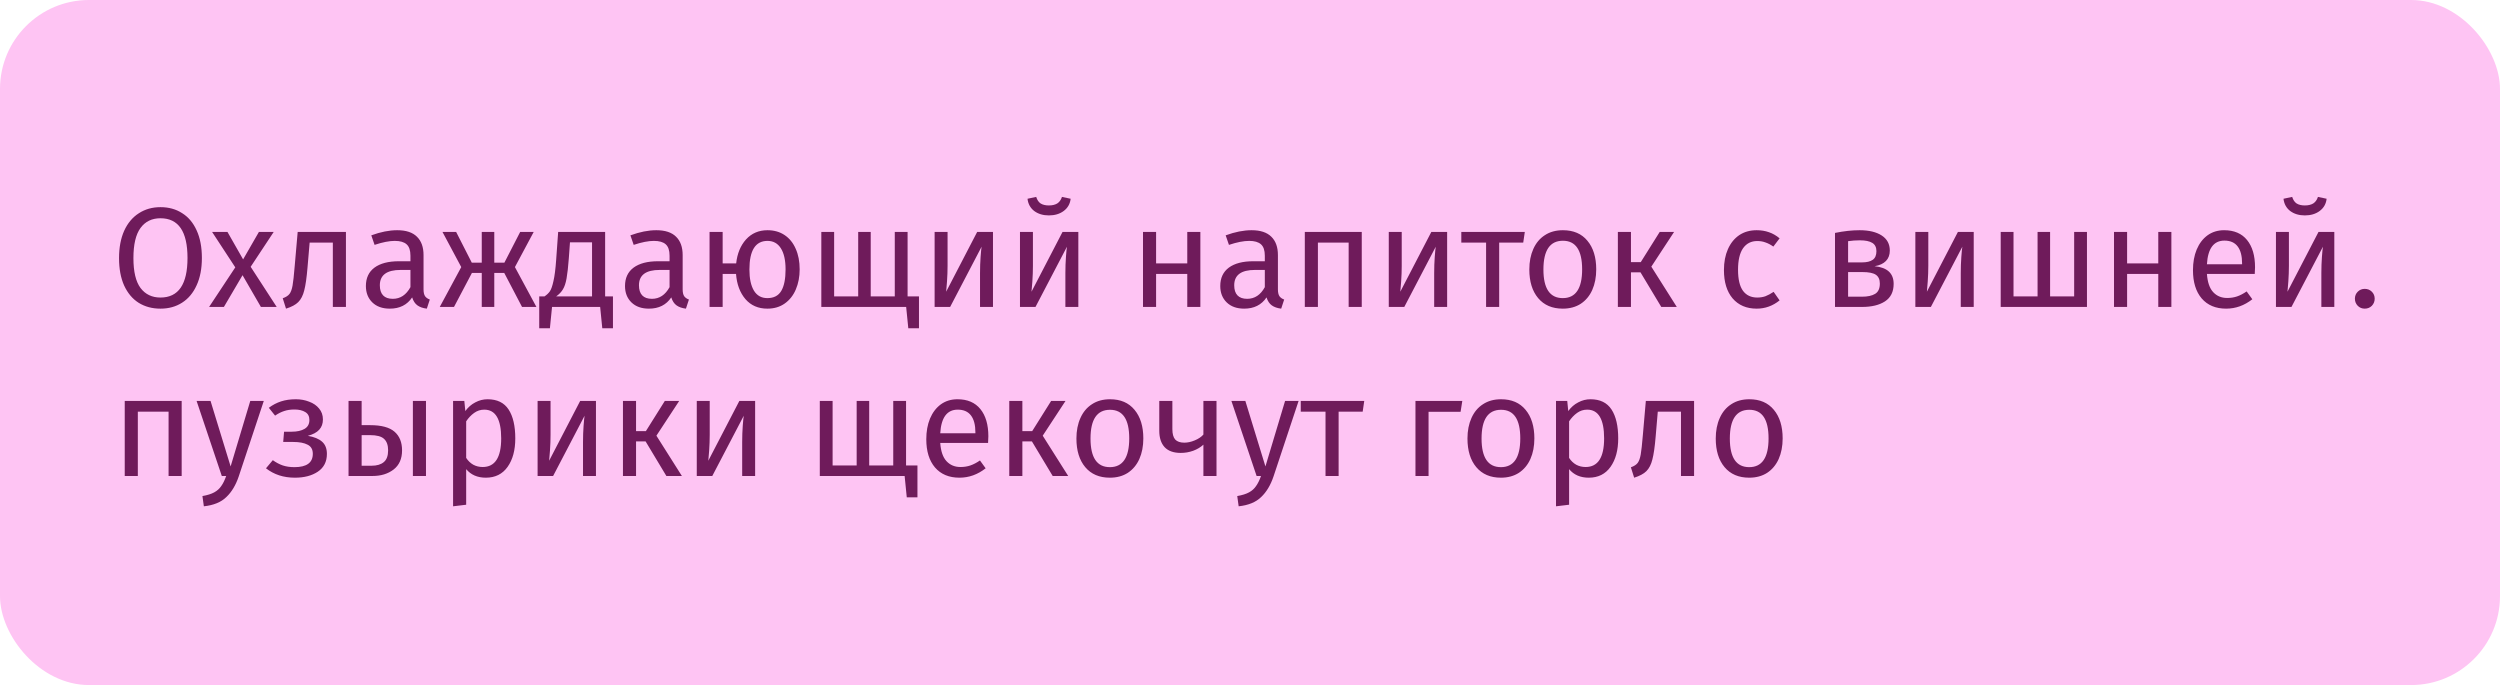 <svg width="281" height="77" viewBox="0 0 281 77" fill="none" xmlns="http://www.w3.org/2000/svg">
<rect width="281" height="77" rx="10" fill="#FEC4F3"/>
<path d="M18.036 23.284C18.964 23.284 19.775 23.508 20.468 23.956C21.172 24.393 21.716 25.039 22.1 25.892C22.495 26.745 22.692 27.78 22.692 28.996C22.692 30.191 22.495 31.215 22.1 32.068C21.716 32.921 21.172 33.572 20.468 34.02C19.775 34.468 18.964 34.692 18.036 34.692C17.108 34.692 16.292 34.473 15.588 34.036C14.895 33.599 14.351 32.953 13.956 32.1C13.572 31.247 13.38 30.217 13.38 29.012C13.38 27.828 13.572 26.804 13.956 25.94C14.351 25.076 14.9 24.42 15.604 23.972C16.308 23.513 17.119 23.284 18.036 23.284ZM18.036 24.532C17.076 24.532 16.329 24.895 15.796 25.62C15.263 26.345 14.996 27.476 14.996 29.012C14.996 30.537 15.263 31.657 15.796 32.372C16.34 33.087 17.087 33.444 18.036 33.444C20.063 33.444 21.076 31.961 21.076 28.996C21.076 26.02 20.063 24.532 18.036 24.532ZM28.174 29.988L31.102 34.5H29.326L27.262 30.932L25.166 34.5H23.502L26.446 30.052L23.838 26.068H25.566L27.326 29.156L29.102 26.068H30.766L28.174 29.988ZM38.883 26.068V34.5H37.411V27.268H34.803L34.563 30.084C34.468 31.225 34.345 32.079 34.196 32.644C34.057 33.209 33.833 33.647 33.523 33.956C33.225 34.255 32.766 34.5 32.148 34.692L31.779 33.524C32.142 33.396 32.398 33.231 32.547 33.028C32.697 32.825 32.809 32.516 32.883 32.1C32.958 31.684 33.038 30.959 33.123 29.924L33.459 26.068H38.883ZM47.606 32.532C47.606 32.873 47.665 33.129 47.782 33.3C47.9 33.46 48.076 33.583 48.31 33.668L47.974 34.692C47.537 34.639 47.185 34.516 46.918 34.324C46.652 34.132 46.454 33.833 46.326 33.428C45.761 34.271 44.924 34.692 43.814 34.692C42.982 34.692 42.326 34.457 41.846 33.988C41.366 33.519 41.126 32.905 41.126 32.148C41.126 31.252 41.446 30.564 42.086 30.084C42.737 29.604 43.654 29.364 44.838 29.364H46.134V28.74C46.134 28.143 45.99 27.716 45.702 27.46C45.414 27.204 44.972 27.076 44.374 27.076C43.756 27.076 42.998 27.225 42.102 27.524L41.734 26.452C42.78 26.068 43.75 25.876 44.646 25.876C45.638 25.876 46.38 26.121 46.87 26.612C47.361 27.092 47.606 27.78 47.606 28.676V32.532ZM44.15 33.588C44.993 33.588 45.654 33.151 46.134 32.276V30.34H45.03C43.473 30.34 42.694 30.916 42.694 32.068C42.694 32.569 42.817 32.948 43.062 33.204C43.308 33.46 43.67 33.588 44.15 33.588ZM59.989 26.068L57.877 30.02L60.293 34.5H58.677L56.677 30.676H55.557V34.5H54.149V30.676H53.045L51.029 34.5H49.429L51.845 30.02L49.733 26.068H51.269L53.029 29.524H54.149V26.068H55.557V29.524H56.693L58.469 26.068H59.989ZM68.897 33.316V36.9H67.697L67.457 34.5H62.049L61.809 36.9H60.609V33.316H61.201C61.457 33.145 61.66 32.953 61.809 32.74C61.959 32.516 62.092 32.132 62.209 31.588C62.337 31.044 62.439 30.249 62.513 29.204L62.737 26.068H68.017V33.316H68.897ZM66.545 27.236H64.065L63.937 29.012C63.863 30.004 63.777 30.767 63.681 31.3C63.585 31.833 63.447 32.244 63.265 32.532C63.095 32.82 62.844 33.081 62.513 33.316H66.545V27.236ZM76.731 32.532C76.731 32.873 76.79 33.129 76.907 33.3C77.025 33.46 77.201 33.583 77.435 33.668L77.099 34.692C76.662 34.639 76.31 34.516 76.043 34.324C75.777 34.132 75.579 33.833 75.451 33.428C74.886 34.271 74.049 34.692 72.939 34.692C72.107 34.692 71.451 34.457 70.971 33.988C70.491 33.519 70.251 32.905 70.251 32.148C70.251 31.252 70.571 30.564 71.211 30.084C71.862 29.604 72.779 29.364 73.963 29.364H75.259V28.74C75.259 28.143 75.115 27.716 74.827 27.46C74.539 27.204 74.097 27.076 73.499 27.076C72.881 27.076 72.123 27.225 71.227 27.524L70.859 26.452C71.905 26.068 72.875 25.876 73.771 25.876C74.763 25.876 75.505 26.121 75.995 26.612C76.486 27.092 76.731 27.78 76.731 28.676V32.532ZM73.275 33.588C74.118 33.588 74.779 33.151 75.259 32.276V30.34H74.155C72.598 30.34 71.819 30.916 71.819 32.068C71.819 32.569 71.942 32.948 72.187 33.204C72.433 33.46 72.795 33.588 73.275 33.588ZM86.266 25.876C87.002 25.876 87.642 26.057 88.186 26.42C88.73 26.783 89.146 27.295 89.434 27.956C89.733 28.617 89.882 29.391 89.882 30.276C89.882 31.108 89.738 31.86 89.45 32.532C89.173 33.193 88.757 33.721 88.202 34.116C87.658 34.5 87.008 34.692 86.25 34.692C85.226 34.692 84.405 34.335 83.786 33.62C83.168 32.895 82.816 31.951 82.73 30.788H81.226V34.5H79.754V26.068H81.226V29.604H82.746C82.864 28.505 83.232 27.609 83.85 26.916C84.48 26.223 85.285 25.876 86.266 25.876ZM86.25 33.508C86.976 33.508 87.498 33.236 87.818 32.692C88.138 32.148 88.298 31.343 88.298 30.276C88.298 29.252 88.122 28.463 87.77 27.908C87.418 27.353 86.917 27.076 86.266 27.076C84.912 27.076 84.234 28.148 84.234 30.292C84.234 31.316 84.405 32.111 84.746 32.676C85.088 33.231 85.589 33.508 86.25 33.508ZM102.013 33.316H103.293V36.9H102.093L101.853 34.5H92.317V26.068H93.757V33.316H96.461V26.068H97.869V33.316H100.573V26.068H102.013V33.316ZM111.611 34.5H110.155V30.692C110.155 30.052 110.177 29.444 110.219 28.868C110.262 28.292 110.299 27.913 110.331 27.732L106.795 34.5H105.051V26.068H106.507V29.876C106.507 30.441 106.486 31.028 106.443 31.636C106.401 32.233 106.369 32.617 106.347 32.788L109.835 26.068H111.611V34.5ZM121.205 34.5H119.749V30.692C119.749 30.052 119.77 29.444 119.813 28.868C119.856 28.292 119.893 27.913 119.925 27.732L116.389 34.5H114.645V26.068H116.101V29.876C116.101 30.441 116.08 31.028 116.037 31.636C115.994 32.233 115.962 32.617 115.941 32.788L119.429 26.068H121.205V34.5ZM117.893 24.212C117.242 24.212 116.693 24.047 116.245 23.716C115.808 23.375 115.557 22.916 115.493 22.34L116.469 22.132C116.576 22.473 116.741 22.719 116.965 22.868C117.2 23.017 117.509 23.092 117.893 23.092C118.277 23.092 118.592 23.017 118.837 22.868C119.082 22.708 119.258 22.463 119.365 22.132L120.341 22.34C120.277 22.916 120.016 23.375 119.557 23.716C119.109 24.047 118.554 24.212 117.893 24.212ZM133.449 34.5V30.788H129.945V34.5H128.473V26.068H129.945V29.604H133.449V26.068H134.921V34.5H133.449ZM143.638 32.532C143.638 32.873 143.696 33.129 143.814 33.3C143.931 33.46 144.107 33.583 144.342 33.668L144.006 34.692C143.568 34.639 143.216 34.516 142.95 34.324C142.683 34.132 142.486 33.833 142.358 33.428C141.792 34.271 140.955 34.692 139.846 34.692C139.014 34.692 138.358 34.457 137.878 33.988C137.398 33.519 137.158 32.905 137.158 32.148C137.158 31.252 137.478 30.564 138.118 30.084C138.768 29.604 139.686 29.364 140.87 29.364H142.166V28.74C142.166 28.143 142.022 27.716 141.734 27.46C141.446 27.204 141.003 27.076 140.406 27.076C139.787 27.076 139.03 27.225 138.134 27.524L137.766 26.452C138.811 26.068 139.782 25.876 140.678 25.876C141.67 25.876 142.411 26.121 142.902 26.612C143.392 27.092 143.638 27.78 143.638 28.676V32.532ZM140.182 33.588C141.024 33.588 141.686 33.151 142.166 32.276V30.34H141.062C139.504 30.34 138.726 30.916 138.726 32.068C138.726 32.569 138.848 32.948 139.094 33.204C139.339 33.46 139.702 33.588 140.182 33.588ZM151.589 34.5V27.268H148.133V34.5H146.661V26.068H153.061V34.5H151.589ZM162.658 34.5H161.202V30.692C161.202 30.052 161.223 29.444 161.266 28.868C161.309 28.292 161.346 27.913 161.378 27.732L157.842 34.5H156.098V26.068H157.554V29.876C157.554 30.441 157.533 31.028 157.49 31.636C157.447 32.233 157.415 32.617 157.394 32.788L160.882 26.068H162.658V34.5ZM171.388 26.068L171.212 27.268H168.508V34.5H167.036V27.268H164.252V26.068H171.388ZM175.672 25.876C176.856 25.876 177.774 26.271 178.424 27.06C179.086 27.849 179.416 28.921 179.416 30.276C179.416 31.151 179.267 31.924 178.968 32.596C178.67 33.257 178.238 33.775 177.672 34.148C177.107 34.511 176.435 34.692 175.656 34.692C174.472 34.692 173.55 34.297 172.888 33.508C172.227 32.719 171.896 31.647 171.896 30.292C171.896 29.417 172.046 28.649 172.344 27.988C172.643 27.316 173.075 26.799 173.64 26.436C174.206 26.063 174.883 25.876 175.672 25.876ZM175.672 27.06C174.211 27.06 173.48 28.137 173.48 30.292C173.48 32.436 174.206 33.508 175.656 33.508C177.107 33.508 177.832 32.431 177.832 30.276C177.832 28.132 177.112 27.06 175.672 27.06ZM188.168 26.068L185.608 29.972L188.472 34.5H186.728L184.392 30.612H183.32V34.5H181.848V26.068H183.32V29.46H184.424L186.552 26.068H188.168ZM197.451 25.876C197.953 25.876 198.411 25.951 198.827 26.1C199.243 26.239 199.643 26.468 200.027 26.788L199.323 27.716C199.025 27.503 198.731 27.348 198.443 27.252C198.166 27.145 197.857 27.092 197.515 27.092C196.833 27.092 196.299 27.364 195.915 27.908C195.542 28.452 195.355 29.257 195.355 30.324C195.355 31.391 195.542 32.18 195.915 32.692C196.289 33.193 196.822 33.444 197.515 33.444C197.846 33.444 198.15 33.396 198.427 33.3C198.705 33.193 199.014 33.028 199.355 32.804L200.027 33.764C199.259 34.383 198.401 34.692 197.451 34.692C196.31 34.692 195.409 34.308 194.747 33.54C194.097 32.772 193.771 31.711 193.771 30.356C193.771 29.46 193.921 28.676 194.219 28.004C194.518 27.332 194.939 26.809 195.483 26.436C196.038 26.063 196.694 25.876 197.451 25.876ZM210.702 29.924C212.132 30.063 212.846 30.724 212.846 31.908C212.846 32.793 212.521 33.449 211.87 33.876C211.23 34.292 210.372 34.5 209.294 34.5H206.254V26.18C207.246 25.977 208.169 25.876 209.022 25.876C210.068 25.876 210.894 26.073 211.502 26.468C212.11 26.863 212.414 27.428 212.414 28.164C212.414 28.644 212.27 29.033 211.982 29.332C211.694 29.631 211.268 29.828 210.702 29.924ZM209.038 27.012C208.59 27.012 208.153 27.044 207.726 27.108V29.492H209.31C209.822 29.492 210.217 29.396 210.494 29.204C210.772 29.012 210.91 28.687 210.91 28.228C210.91 27.801 210.756 27.492 210.446 27.3C210.137 27.108 209.668 27.012 209.038 27.012ZM209.294 33.348C209.924 33.348 210.414 33.241 210.766 33.028C211.118 32.815 211.294 32.431 211.294 31.876C211.294 31.417 211.145 31.087 210.846 30.884C210.548 30.681 210.041 30.58 209.326 30.58H207.726V33.348H209.294ZM221.846 34.5H220.39V30.692C220.39 30.052 220.411 29.444 220.454 28.868C220.496 28.292 220.534 27.913 220.566 27.732L217.03 34.5H215.286V26.068H216.742V29.876C216.742 30.441 216.72 31.028 216.678 31.636C216.635 32.233 216.603 32.617 216.582 32.788L220.07 26.068H221.846V34.5ZM234.575 26.068V34.5H224.879V26.068H226.319V33.316H229.023V26.068H230.431V33.316H233.135V26.068H234.575ZM242.59 34.5V30.788H239.086V34.5H237.614V26.068H239.086V29.604H242.59V26.068H244.062V34.5H242.59ZM253.466 30.036C253.466 30.281 253.455 30.532 253.434 30.788H248.058C248.122 31.716 248.357 32.399 248.762 32.836C249.167 33.273 249.69 33.492 250.33 33.492C250.735 33.492 251.109 33.433 251.45 33.316C251.791 33.199 252.149 33.012 252.522 32.756L253.162 33.636C252.266 34.34 251.285 34.692 250.218 34.692C249.045 34.692 248.127 34.308 247.466 33.54C246.815 32.772 246.49 31.716 246.49 30.372C246.49 29.497 246.629 28.724 246.906 28.052C247.194 27.369 247.599 26.836 248.122 26.452C248.655 26.068 249.279 25.876 249.994 25.876C251.114 25.876 251.973 26.244 252.57 26.98C253.167 27.716 253.466 28.735 253.466 30.036ZM252.01 29.604C252.01 28.772 251.845 28.137 251.514 27.7C251.183 27.263 250.687 27.044 250.026 27.044C248.821 27.044 248.165 27.929 248.058 29.7H252.01V29.604ZM262.377 34.5H260.921V30.692C260.921 30.052 260.942 29.444 260.985 28.868C261.028 28.292 261.065 27.913 261.097 27.732L257.561 34.5H255.817V26.068H257.273V29.876C257.273 30.441 257.252 31.028 257.209 31.636C257.166 32.233 257.134 32.617 257.113 32.788L260.601 26.068H262.377V34.5ZM259.065 24.212C258.414 24.212 257.865 24.047 257.417 23.716C256.98 23.375 256.729 22.916 256.665 22.34L257.641 22.132C257.748 22.473 257.913 22.719 258.137 22.868C258.372 23.017 258.681 23.092 259.065 23.092C259.449 23.092 259.764 23.017 260.009 22.868C260.254 22.708 260.43 22.463 260.537 22.132L261.513 22.34C261.449 22.916 261.188 23.375 260.729 23.716C260.281 24.047 259.726 24.212 259.065 24.212ZM265.795 32.468C266.115 32.468 266.381 32.575 266.595 32.788C266.808 33.001 266.915 33.263 266.915 33.572C266.915 33.881 266.808 34.148 266.595 34.372C266.381 34.585 266.115 34.692 265.795 34.692C265.485 34.692 265.224 34.585 265.011 34.372C264.797 34.148 264.691 33.881 264.691 33.572C264.691 33.263 264.797 33.001 265.011 32.788C265.224 32.575 265.485 32.468 265.795 32.468ZM18.948 53.5V46.268H15.492V53.5H14.02V45.068H20.42V53.5H18.948ZM26.834 53.548C26.503 54.529 26.039 55.303 25.442 55.868C24.855 56.444 24.012 56.791 22.913 56.908L22.753 55.756C23.308 55.66 23.751 55.521 24.081 55.34C24.412 55.159 24.674 54.924 24.866 54.636C25.068 54.359 25.255 53.98 25.425 53.5H24.93L22.098 45.068H23.666L25.922 52.428L28.13 45.068H29.649L26.834 53.548ZM33.256 44.876C33.79 44.876 34.286 44.967 34.744 45.148C35.214 45.319 35.587 45.575 35.864 45.916C36.152 46.257 36.296 46.668 36.296 47.148C36.296 47.617 36.158 48.001 35.88 48.3C35.614 48.599 35.187 48.828 34.6 48.988C35.304 49.105 35.838 49.324 36.2 49.644C36.563 49.964 36.744 50.423 36.744 51.02C36.744 51.895 36.403 52.561 35.72 53.02C35.048 53.468 34.19 53.692 33.144 53.692C31.875 53.692 30.792 53.34 29.896 52.636L30.664 51.724C31.038 51.991 31.411 52.188 31.784 52.316C32.168 52.444 32.606 52.508 33.096 52.508C34.472 52.508 35.16 52.007 35.16 51.004C35.16 50.513 34.963 50.172 34.568 49.98C34.184 49.777 33.646 49.676 32.952 49.676H31.832L31.928 48.524H32.792C33.39 48.524 33.87 48.417 34.232 48.204C34.595 47.991 34.776 47.66 34.776 47.212C34.776 46.796 34.622 46.497 34.312 46.316C34.003 46.124 33.598 46.028 33.096 46.028C32.659 46.028 32.27 46.087 31.928 46.204C31.598 46.311 31.262 46.481 30.92 46.716L30.216 45.836C30.643 45.516 31.102 45.276 31.592 45.116C32.083 44.956 32.638 44.876 33.256 44.876ZM41.608 47.788C42.867 47.788 43.779 48.033 44.344 48.524C44.91 49.015 45.192 49.713 45.192 50.62C45.192 51.569 44.872 52.289 44.232 52.78C43.603 53.26 42.819 53.5 41.88 53.5H39.176V45.068H40.648V47.788H41.608ZM46.408 45.068H47.88V53.5H46.408V45.068ZM41.752 52.348C42.35 52.348 42.808 52.215 43.128 51.948C43.459 51.681 43.624 51.239 43.624 50.62C43.624 50.033 43.47 49.601 43.16 49.324C42.862 49.047 42.339 48.908 41.592 48.908H40.648V52.348H41.752ZM54.798 44.876C55.876 44.876 56.665 45.26 57.166 46.028C57.668 46.796 57.918 47.879 57.918 49.276C57.918 50.599 57.63 51.665 57.054 52.476C56.478 53.287 55.662 53.692 54.606 53.692C53.668 53.692 52.932 53.372 52.398 52.732V56.732L50.926 56.908V45.068H52.19L52.302 46.204C52.612 45.777 52.985 45.452 53.422 45.228C53.86 44.993 54.318 44.876 54.798 44.876ZM54.254 52.492C55.641 52.492 56.334 51.42 56.334 49.276C56.334 47.121 55.7 46.044 54.43 46.044C54.014 46.044 53.636 46.167 53.294 46.412C52.953 46.657 52.654 46.972 52.398 47.356V51.468C52.612 51.799 52.878 52.055 53.198 52.236C53.518 52.407 53.87 52.492 54.254 52.492ZM66.986 53.5H65.53V49.692C65.53 49.052 65.552 48.444 65.594 47.868C65.637 47.292 65.674 46.913 65.706 46.732L62.17 53.5H60.426V45.068H61.882V48.876C61.882 49.441 61.861 50.028 61.818 50.636C61.776 51.233 61.744 51.617 61.722 51.788L65.21 45.068H66.986V53.5ZM76.34 45.068L73.78 48.972L76.644 53.5H74.9L72.564 49.612H71.492V53.5H70.02V45.068H71.492V48.46H72.596L74.724 45.068H76.34ZM84.877 53.5H83.421V49.692C83.421 49.052 83.442 48.444 83.485 47.868C83.528 47.292 83.565 46.913 83.597 46.732L80.061 53.5H78.317V45.068H79.773V48.876C79.773 49.441 79.751 50.028 79.709 50.636C79.666 51.233 79.634 51.617 79.613 51.788L83.101 45.068H84.877V53.5ZM101.841 52.316H103.121V55.9H101.921L101.681 53.5H92.145V45.068H93.585V52.316H96.289V45.068H97.697V52.316H100.401V45.068H101.841V52.316ZM111.091 49.036C111.091 49.281 111.08 49.532 111.059 49.788H105.683C105.747 50.716 105.982 51.399 106.387 51.836C106.792 52.273 107.315 52.492 107.955 52.492C108.36 52.492 108.734 52.433 109.075 52.316C109.416 52.199 109.774 52.012 110.147 51.756L110.787 52.636C109.891 53.34 108.91 53.692 107.843 53.692C106.67 53.692 105.752 53.308 105.091 52.54C104.44 51.772 104.115 50.716 104.115 49.372C104.115 48.497 104.254 47.724 104.531 47.052C104.819 46.369 105.224 45.836 105.747 45.452C106.28 45.068 106.904 44.876 107.619 44.876C108.739 44.876 109.598 45.244 110.195 45.98C110.792 46.716 111.091 47.735 111.091 49.036ZM109.635 48.604C109.635 47.772 109.47 47.137 109.139 46.7C108.808 46.263 108.312 46.044 107.651 46.044C106.446 46.044 105.79 46.929 105.683 48.7H109.635V48.604ZM119.762 45.068L117.202 48.972L120.066 53.5H118.322L115.986 49.612H114.914V53.5H113.442V45.068H114.914V48.46H116.018L118.146 45.068H119.762ZM124.766 44.876C125.95 44.876 126.867 45.271 127.518 46.06C128.179 46.849 128.51 47.921 128.51 49.276C128.51 50.151 128.361 50.924 128.062 51.596C127.763 52.257 127.331 52.775 126.766 53.148C126.201 53.511 125.529 53.692 124.75 53.692C123.566 53.692 122.643 53.297 121.982 52.508C121.321 51.719 120.99 50.647 120.99 49.292C120.99 48.417 121.139 47.649 121.438 46.988C121.737 46.316 122.169 45.799 122.734 45.436C123.299 45.063 123.977 44.876 124.766 44.876ZM124.766 46.06C123.305 46.06 122.574 47.137 122.574 49.292C122.574 51.436 123.299 52.508 124.75 52.508C126.201 52.508 126.926 51.431 126.926 49.276C126.926 47.132 126.206 46.06 124.766 46.06ZM136.734 45.068V53.5H135.262V49.98C134.953 50.268 134.569 50.497 134.11 50.668C133.662 50.828 133.198 50.908 132.718 50.908C131.918 50.908 131.315 50.695 130.91 50.268C130.505 49.831 130.302 49.212 130.302 48.412V45.068H131.774V48.236C131.774 48.769 131.881 49.159 132.094 49.404C132.318 49.639 132.659 49.756 133.118 49.756C133.491 49.756 133.881 49.671 134.286 49.5C134.702 49.329 135.027 49.111 135.262 48.844V45.068H136.734ZM143.146 53.548C142.815 54.529 142.351 55.303 141.754 55.868C141.167 56.444 140.325 56.791 139.226 56.908L139.066 55.756C139.621 55.66 140.063 55.521 140.394 55.34C140.725 55.159 140.986 54.924 141.178 54.636C141.381 54.359 141.567 53.98 141.738 53.5H141.242L138.41 45.068H139.978L142.234 52.428L144.442 45.068H145.962L143.146 53.548ZM153.341 45.068L153.165 46.268H150.461V53.5H148.989V46.268H146.205V45.068H153.341ZM160.57 53.5H159.098V45.068H164.362L164.17 46.284H160.57V53.5ZM168.719 44.876C169.903 44.876 170.821 45.271 171.471 46.06C172.133 46.849 172.463 47.921 172.463 49.276C172.463 50.151 172.314 50.924 172.015 51.596C171.717 52.257 171.285 52.775 170.719 53.148C170.154 53.511 169.482 53.692 168.703 53.692C167.519 53.692 166.597 53.297 165.935 52.508C165.274 51.719 164.943 50.647 164.943 49.292C164.943 48.417 165.093 47.649 165.391 46.988C165.69 46.316 166.122 45.799 166.687 45.436C167.253 45.063 167.93 44.876 168.719 44.876ZM168.719 46.06C167.258 46.06 166.527 47.137 166.527 49.292C166.527 51.436 167.253 52.508 168.703 52.508C170.154 52.508 170.879 51.431 170.879 49.276C170.879 47.132 170.159 46.06 168.719 46.06ZM178.767 44.876C179.844 44.876 180.634 45.26 181.135 46.028C181.636 46.796 181.887 47.879 181.887 49.276C181.887 50.599 181.599 51.665 181.023 52.476C180.447 53.287 179.631 53.692 178.575 53.692C177.636 53.692 176.9 53.372 176.367 52.732V56.732L174.895 56.908V45.068H176.159L176.271 46.204C176.58 45.777 176.954 45.452 177.391 45.228C177.828 44.993 178.287 44.876 178.767 44.876ZM178.223 52.492C179.61 52.492 180.303 51.42 180.303 49.276C180.303 47.121 179.668 46.044 178.399 46.044C177.983 46.044 177.604 46.167 177.263 46.412C176.922 46.657 176.623 46.972 176.367 47.356V51.468C176.58 51.799 176.847 52.055 177.167 52.236C177.487 52.407 177.839 52.492 178.223 52.492ZM190.415 45.068V53.5H188.943V46.268H186.335L186.095 49.084C185.999 50.225 185.876 51.079 185.727 51.644C185.588 52.209 185.364 52.647 185.055 52.956C184.756 53.255 184.297 53.5 183.679 53.692L183.311 52.524C183.673 52.396 183.929 52.231 184.079 52.028C184.228 51.825 184.34 51.516 184.415 51.1C184.489 50.684 184.569 49.959 184.655 48.924L184.991 45.068H190.415ZM196.626 44.876C197.81 44.876 198.727 45.271 199.378 46.06C200.039 46.849 200.37 47.921 200.37 49.276C200.37 50.151 200.22 50.924 199.922 51.596C199.623 52.257 199.191 52.775 198.626 53.148C198.06 53.511 197.388 53.692 196.61 53.692C195.426 53.692 194.503 53.297 193.842 52.508C193.18 51.719 192.85 50.647 192.85 49.292C192.85 48.417 192.999 47.649 193.298 46.988C193.596 46.316 194.028 45.799 194.594 45.436C195.159 45.063 195.836 44.876 196.626 44.876ZM196.626 46.06C195.164 46.06 194.434 47.137 194.434 49.292C194.434 51.436 195.159 52.508 196.61 52.508C198.06 52.508 198.786 51.431 198.786 49.276C198.786 47.132 198.066 46.06 196.626 46.06Z" fill="#6F1B5B"/>
</svg>
